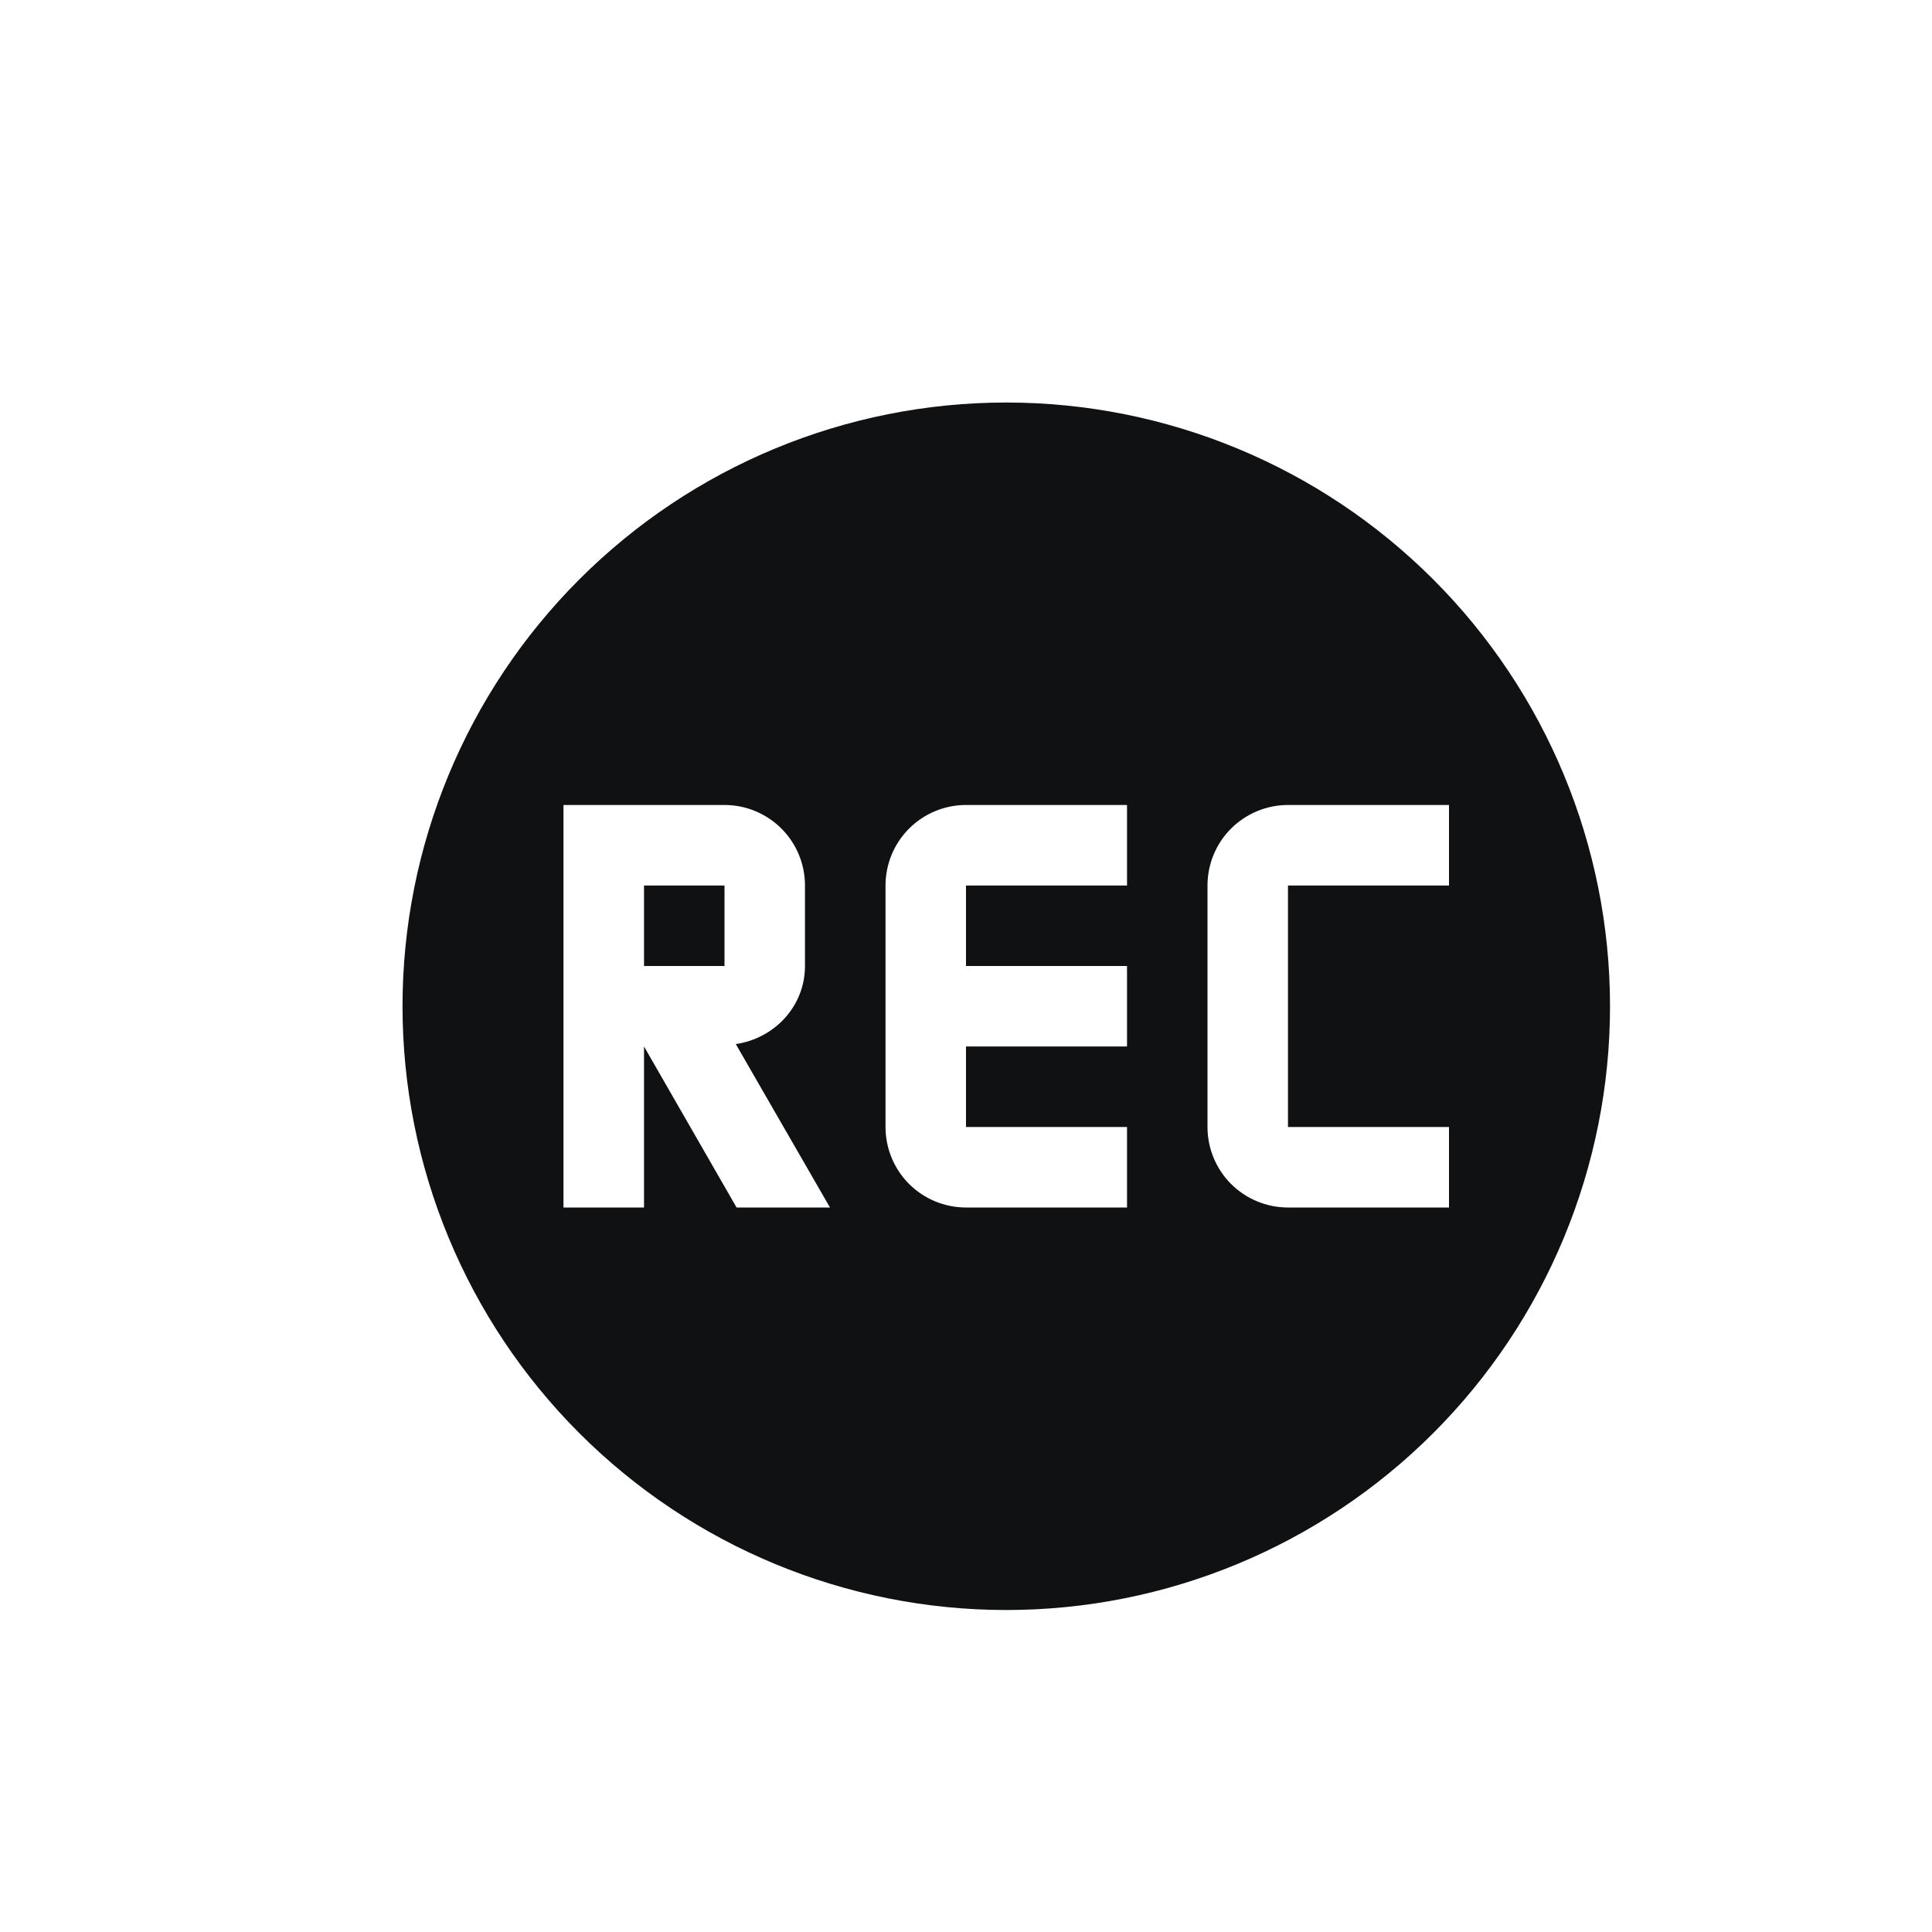 <svg width="32" height="32" viewBox="0 0 32 32" fill="none" xmlns="http://www.w3.org/2000/svg">
<path d="M16.667 6.667C14.014 6.667 11.471 7.72 9.596 9.596C7.72 11.471 6.667 14.015 6.667 16.667C6.667 19.319 7.72 21.863 9.596 23.738C11.471 25.613 14.014 26.667 16.667 26.667C19.319 26.667 21.862 25.613 23.738 23.738C25.613 21.863 26.667 19.319 26.667 16.667C26.667 14.015 25.613 11.471 23.738 9.596C21.862 7.72 19.319 6.667 16.667 6.667ZM9.333 13.333H12C12.354 13.333 12.693 13.474 12.943 13.724C13.193 13.974 13.333 14.313 13.333 14.667V16C13.333 16.667 12.827 17.2 12.187 17.293L13.747 20H12.2L10.667 17.333V20H9.333V13.333ZM16 13.333H18.667V14.667H16V16H18.667V17.333H16V18.667H18.667V20H16C15.646 20 15.307 19.86 15.057 19.61C14.807 19.36 14.667 19.02 14.667 18.667V14.667C14.667 14.313 14.807 13.974 15.057 13.724C15.307 13.474 15.646 13.333 16 13.333V13.333ZM21.333 13.333H24V14.667H21.333V18.667H24V20H21.333C20.98 20 20.641 19.86 20.39 19.61C20.14 19.36 20 19.02 20 18.667V14.667C20 14.313 20.14 13.974 20.39 13.724C20.641 13.474 20.98 13.333 21.333 13.333V13.333ZM10.667 14.667V16H12V14.667" fill="#101112"/>
</svg>
